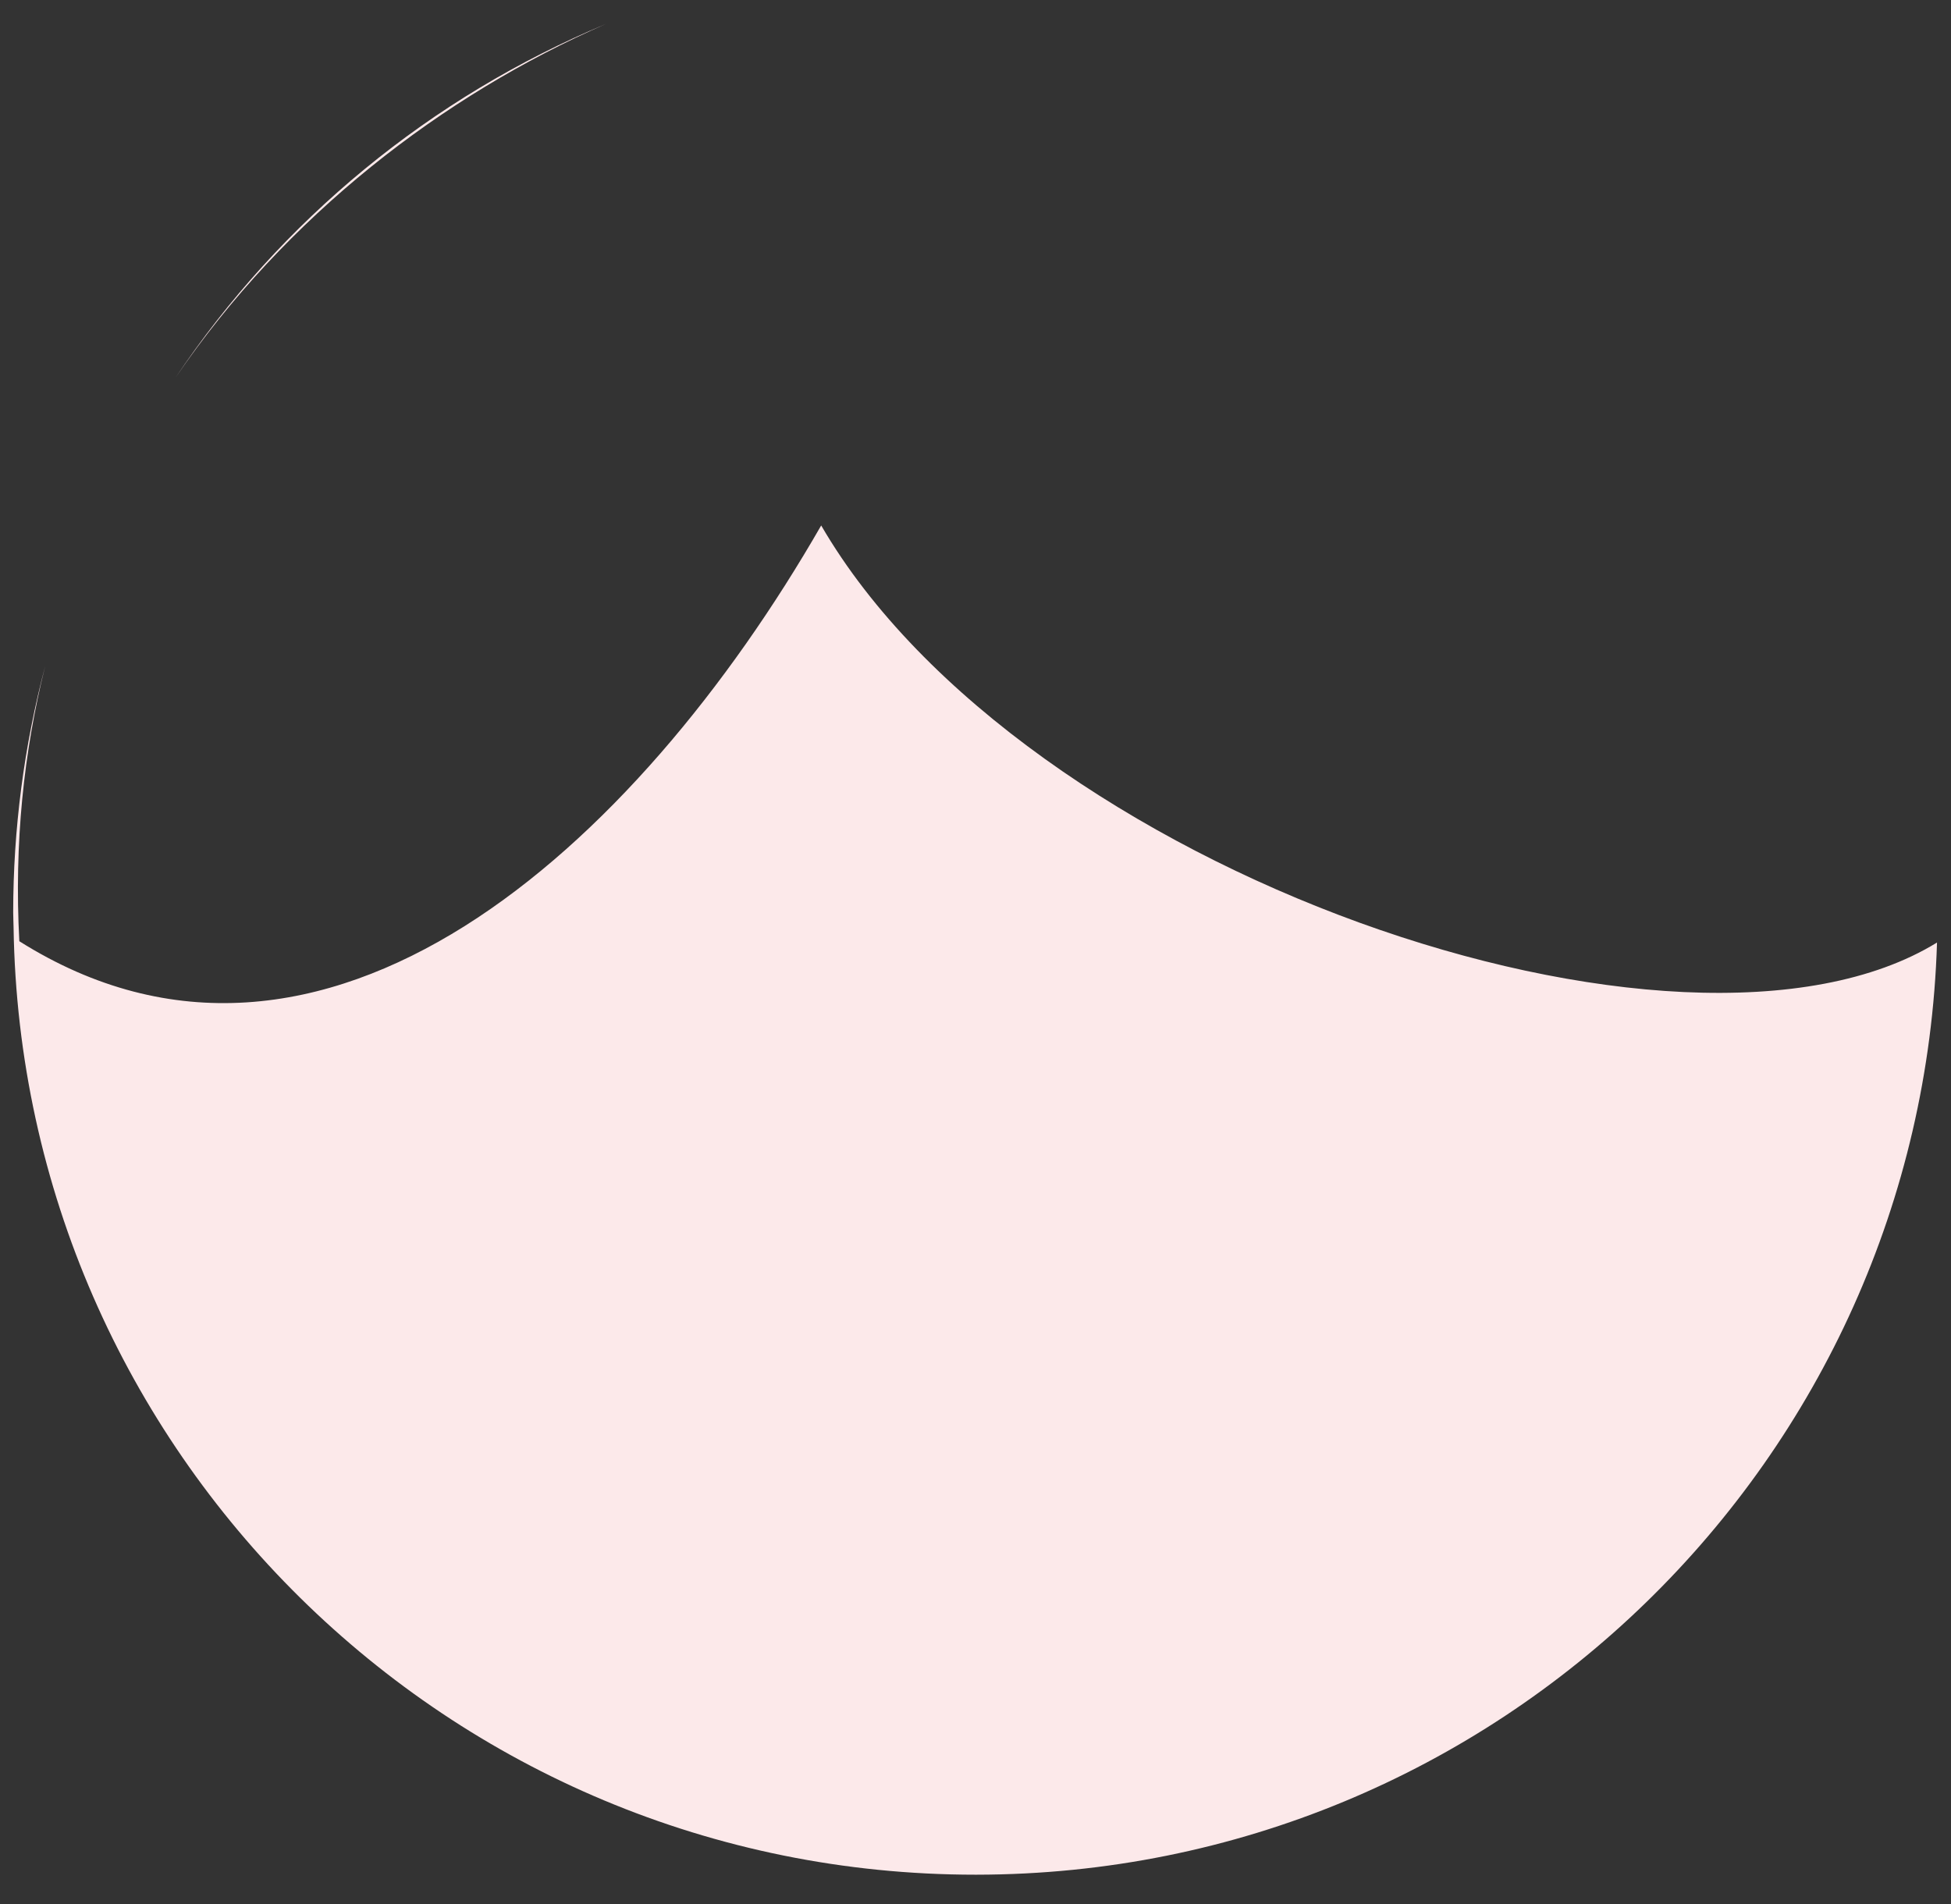 ﻿<?xml version="1.0" encoding="utf-8"?>
<svg version="1.1" xmlns:xlink="http://www.w3.org/1999/xlink" width="42px" height="41px" xmlns="http://www.w3.org/2000/svg">
  <rect width="100%" height="100%" fill="#333333" stroke="none"/>
  <defs>
    <pattern id="BGPattern" patternUnits="userSpaceOnUse" alignment="0 0" imageRepeat="None" />
    <mask fill="white" id="Clip565">
      <path d="M 3.779 8.13  C 6.158 4.647  9.53 2.052  13.044 0.515  C 9.275 2.088  6.052 4.736  3.779 8.13  Z M 0.292 19.962  C 0.462 31.256  9.665 40.361  21 40.361  L 21.02 40.361  C 32.235 40.35  41.357 31.427  41.699 20.292  C 36.225 23.659  22.013 18.773  17.678 11.313  C 13.681 18.267  6.952 24.382  0.416 20.264  C 0.303 18.156  0.511 16.177  0.973 14.339  C 0.516 16.07  0.284 17.854  0.284 19.645  C 0.284 19.751  0.291 19.856  0.292 19.962  Z " fill-rule="evenodd" />
    </mask>
  </defs>
  <g transform="matrix(1 0 0 1 -327 -1125 )">
    <path d="M 3.779 8.13  C 6.158 4.647  9.53 2.052  13.044 0.515  C 9.275 2.088  6.052 4.736  3.779 8.13  Z M 0.292 19.962  C 0.462 31.256  9.665 40.361  21 40.361  L 21.02 40.361  C 32.235 40.35  41.357 31.427  41.699 20.292  C 36.225 23.659  22.013 18.773  17.678 11.313  C 13.681 18.267  6.952 24.382  0.416 20.264  C 0.303 18.156  0.511 16.177  0.973 14.339  C 0.516 16.07  0.284 17.854  0.284 19.645  C 0.284 19.751  0.291 19.856  0.292 19.962  Z " fill-rule="nonzero" fill="rgba(252, 233, 234, 1)" stroke="none" transform="matrix(1 0 0 1 327 1125 )" class="fill" />
    <path d="M 3.779 8.13  C 6.158 4.647  9.53 2.052  13.044 0.515  C 9.275 2.088  6.052 4.736  3.779 8.13  Z " stroke-width="0" stroke-dasharray="0" stroke="rgba(255, 255, 255, 0)" fill="none" transform="matrix(1 0 0 1 327 1125 )" class="stroke" mask="url(#Clip565)" />
    <path d="M 0.292 19.962  C 0.462 31.256  9.665 40.361  21 40.361  L 21.02 40.361  C 32.235 40.35  41.357 31.427  41.699 20.292  C 36.225 23.659  22.013 18.773  17.678 11.313  C 13.681 18.267  6.952 24.382  0.416 20.264  C 0.303 18.156  0.511 16.177  0.973 14.339  C 0.516 16.07  0.284 17.854  0.284 19.645  C 0.284 19.751  0.291 19.856  0.292 19.962  Z " stroke-width="0" stroke-dasharray="0" stroke="rgba(255, 255, 255, 0)" fill="none" transform="matrix(1 0 0 1 327 1125 )" class="stroke" mask="url(#Clip565)" />
  </g>
</svg>